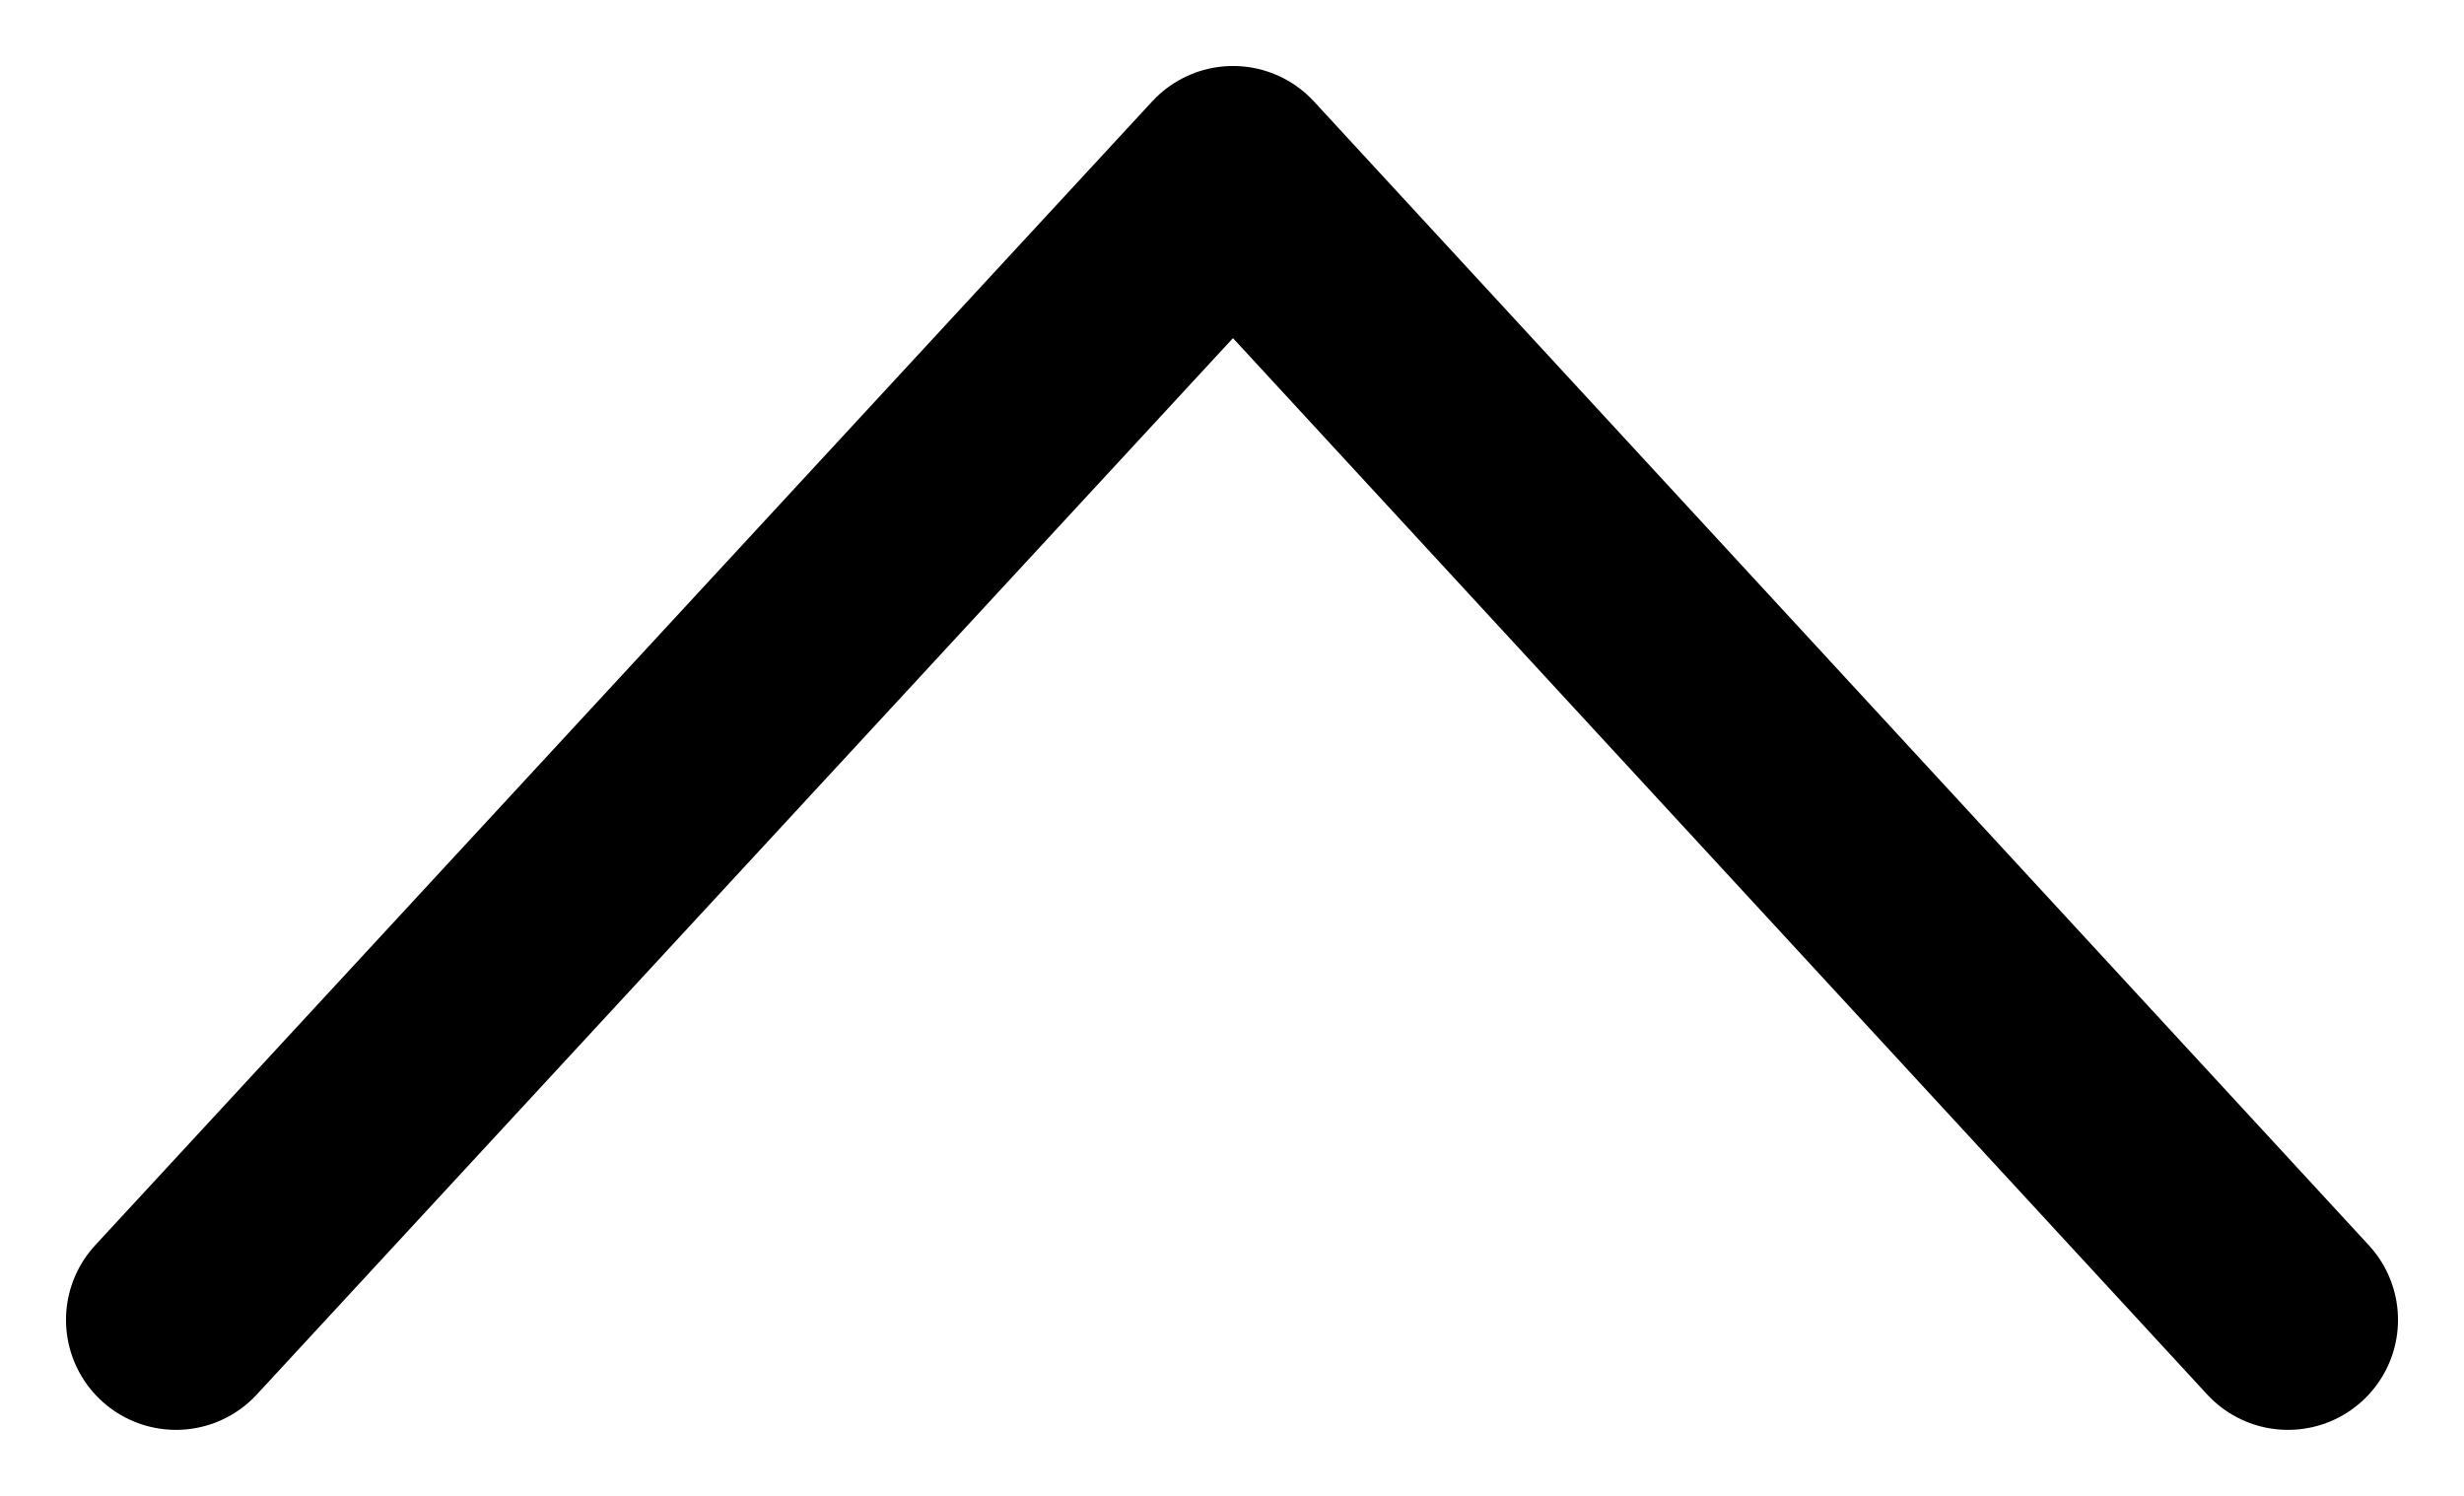 <svg width="28" height="17" viewBox="0 0 28 17" fill="none" xmlns="http://www.w3.org/2000/svg">
<path d="M2 15L14.012 2L26 15" stroke="black" stroke-width="2.5" stroke-linecap="round" stroke-linejoin="round" fill="none" data-nofill="true"/>
</svg>
